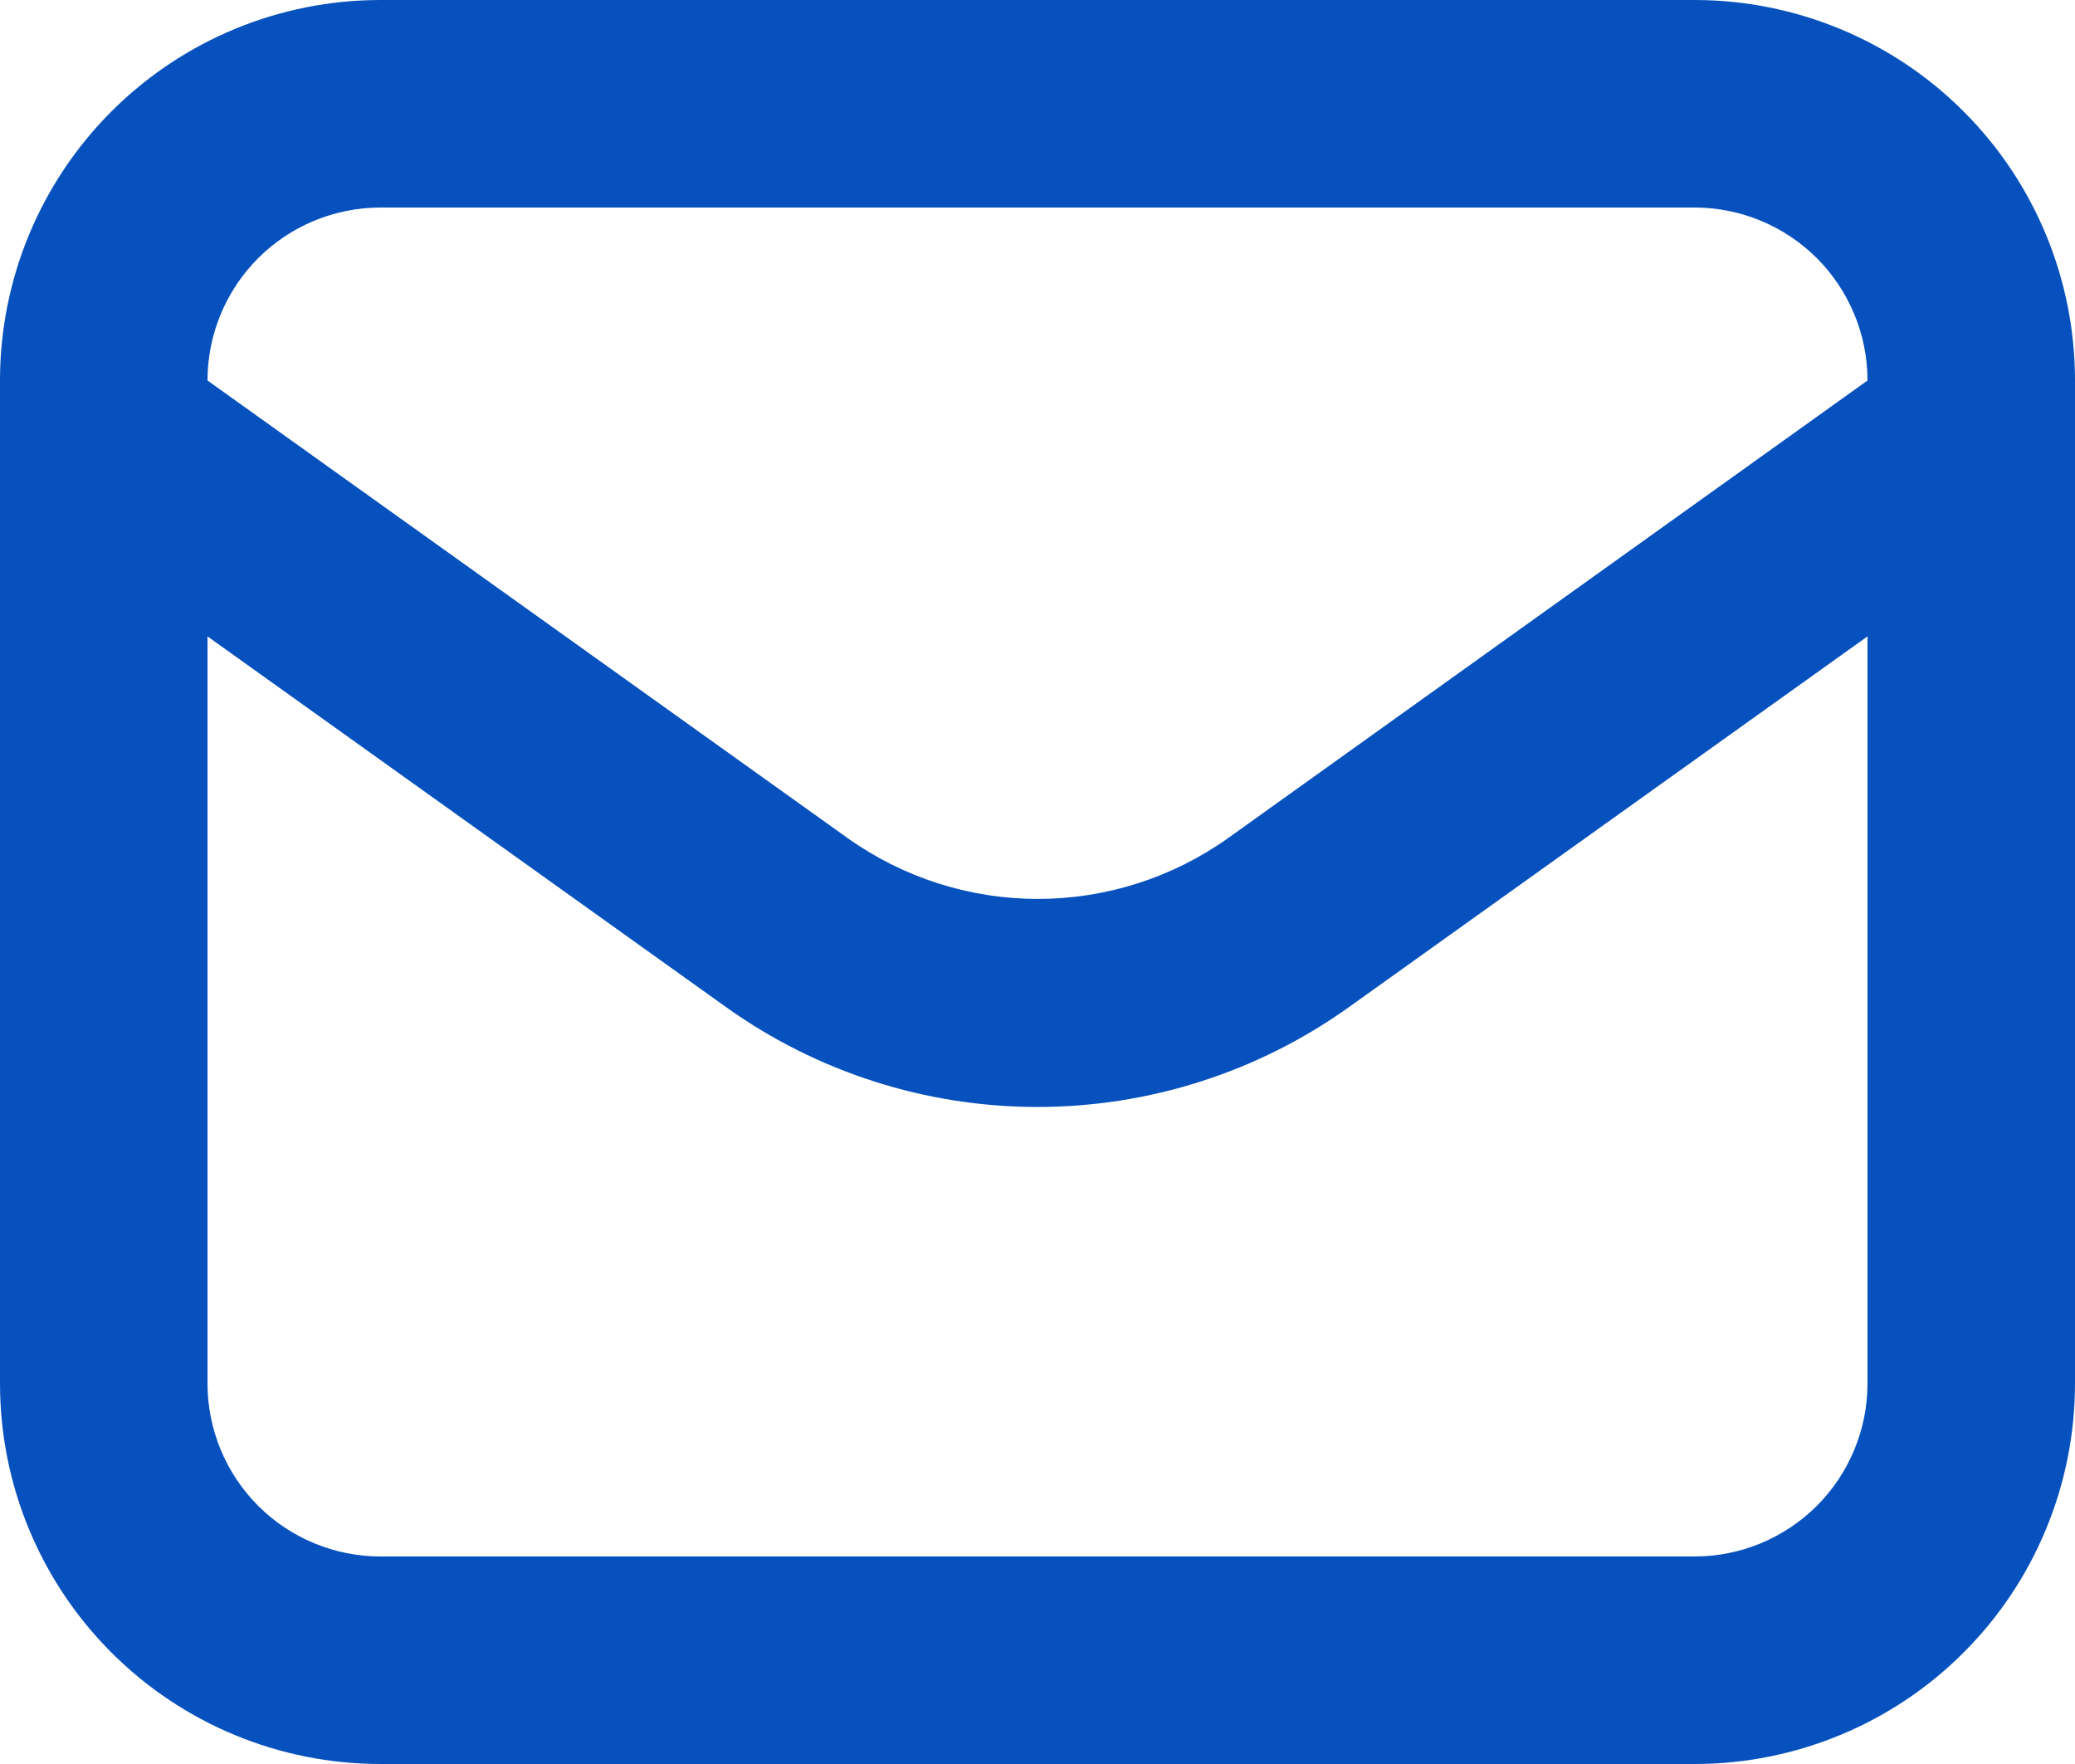 <svg width="20" height="17" viewBox="0 0 20 17" fill="none" xmlns="http://www.w3.org/2000/svg">
<path d="M0 13.333C0 14.306 0.386 15.238 1.074 15.926C1.762 16.614 2.694 17 3.667 17H16.333C16.815 17 17.292 16.905 17.736 16.721C18.181 16.537 18.586 16.267 18.926 15.926C19.267 15.586 19.537 15.181 19.721 14.736C19.905 14.292 20 13.815 20 13.333V3.667C20 3.185 19.905 2.708 19.721 2.263C19.537 1.819 19.267 1.414 18.926 1.074C18.586 0.733 18.181 0.463 17.736 0.279C17.292 0.095 16.815 0 16.333 0H3.667C2.694 0 1.762 0.386 1.074 1.074C0.386 1.762 0 2.694 0 3.667V13.333ZM16.333 15H3.667C3.225 15 2.801 14.824 2.488 14.512C2.176 14.199 2 13.775 2 13.333V6.133L7 9.707C7.875 10.332 8.924 10.668 10 10.668C11.076 10.668 12.125 10.332 13 9.707L18 6.133V13.333C18 13.775 17.824 14.199 17.512 14.512C17.199 14.824 16.775 15 16.333 15ZM3.667 2H16.333C16.775 2 17.199 2.176 17.512 2.488C17.824 2.801 18 3.225 18 3.667L11.837 8.077C11.301 8.458 10.661 8.663 10.003 8.663C9.346 8.663 8.705 8.458 8.17 8.077L2 3.667C2 3.225 2.176 2.801 2.488 2.488C2.801 2.176 3.225 2 3.667 2Z" fill="#0651BD"/>
</svg>
